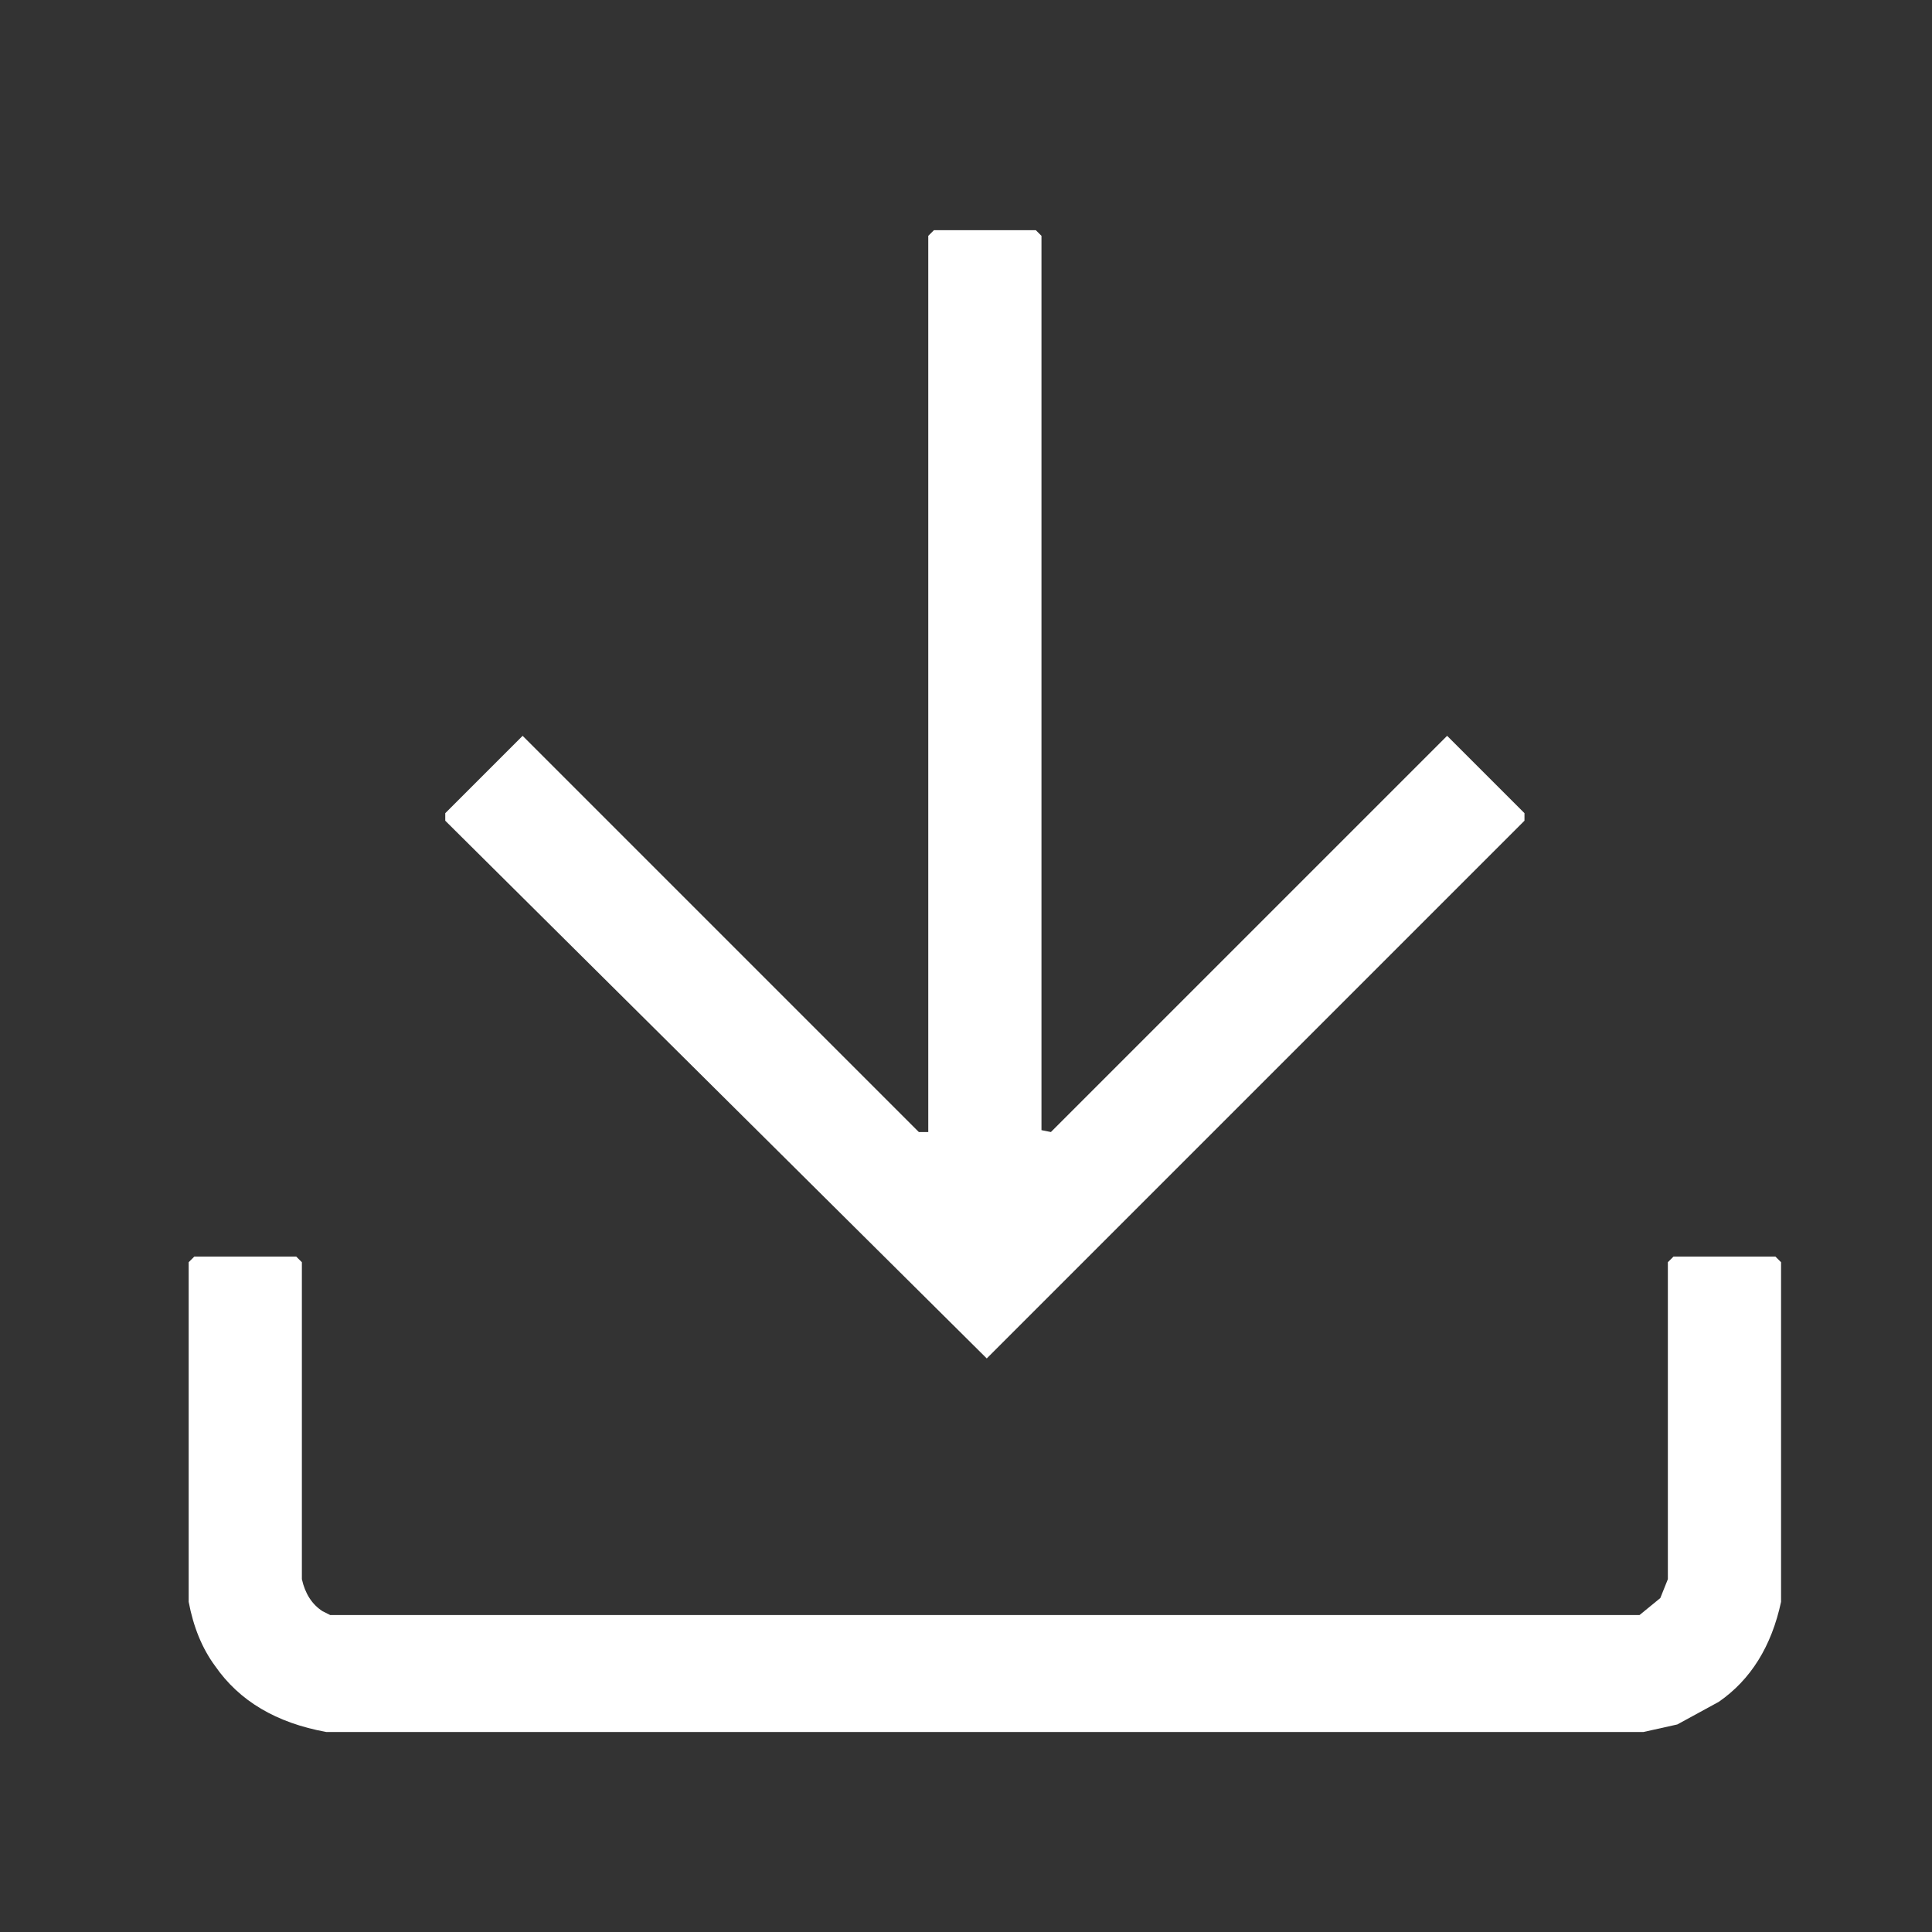 <svg width="512" height="512" version="1.1" xmlns="http://www.w3.org/2000/svg" ><rect width="100%" height="100%" fill="#333333" stroke="none"/><path fill="#FFFFFF" stroke="#FFFFFF" stroke-width="0" opacity="1" d="M 247.5 61 L 274.5 61 L 276 62.5 L 276 299.5 L 278.5 300 L 383.5 195 L 404 215.5 L 404 217.5 L 261.5 360 L 118 217.5 L 118 215.5 L 138.5 195 L 243.5 300 L 246 300 L 246 62.5 L 247.5 61 Z " /><path fill="#FFFFFF" stroke="#FFFFFF" stroke-width="0" opacity="1" d="M 51.5 333 L 78.5 333 L 80 334.5 L 80 418.5 Q 81.3 424.3 85.5 427 L 87.5 428 L 434.5 428 L 440 423.5 L 442 418.5 L 442 334.5 L 443.5 333 L 470.5 333 L 472 334.5 L 472 424.5 Q 468.2 442.2 455.5 451 L 444.5 457 L 435.5 459 L 86.5 459 Q 66.6 455.4 57 441.5 Q 51.9 434.6 50 424.5 L 50 334.5 L 51.5 333 Z " /></svg>